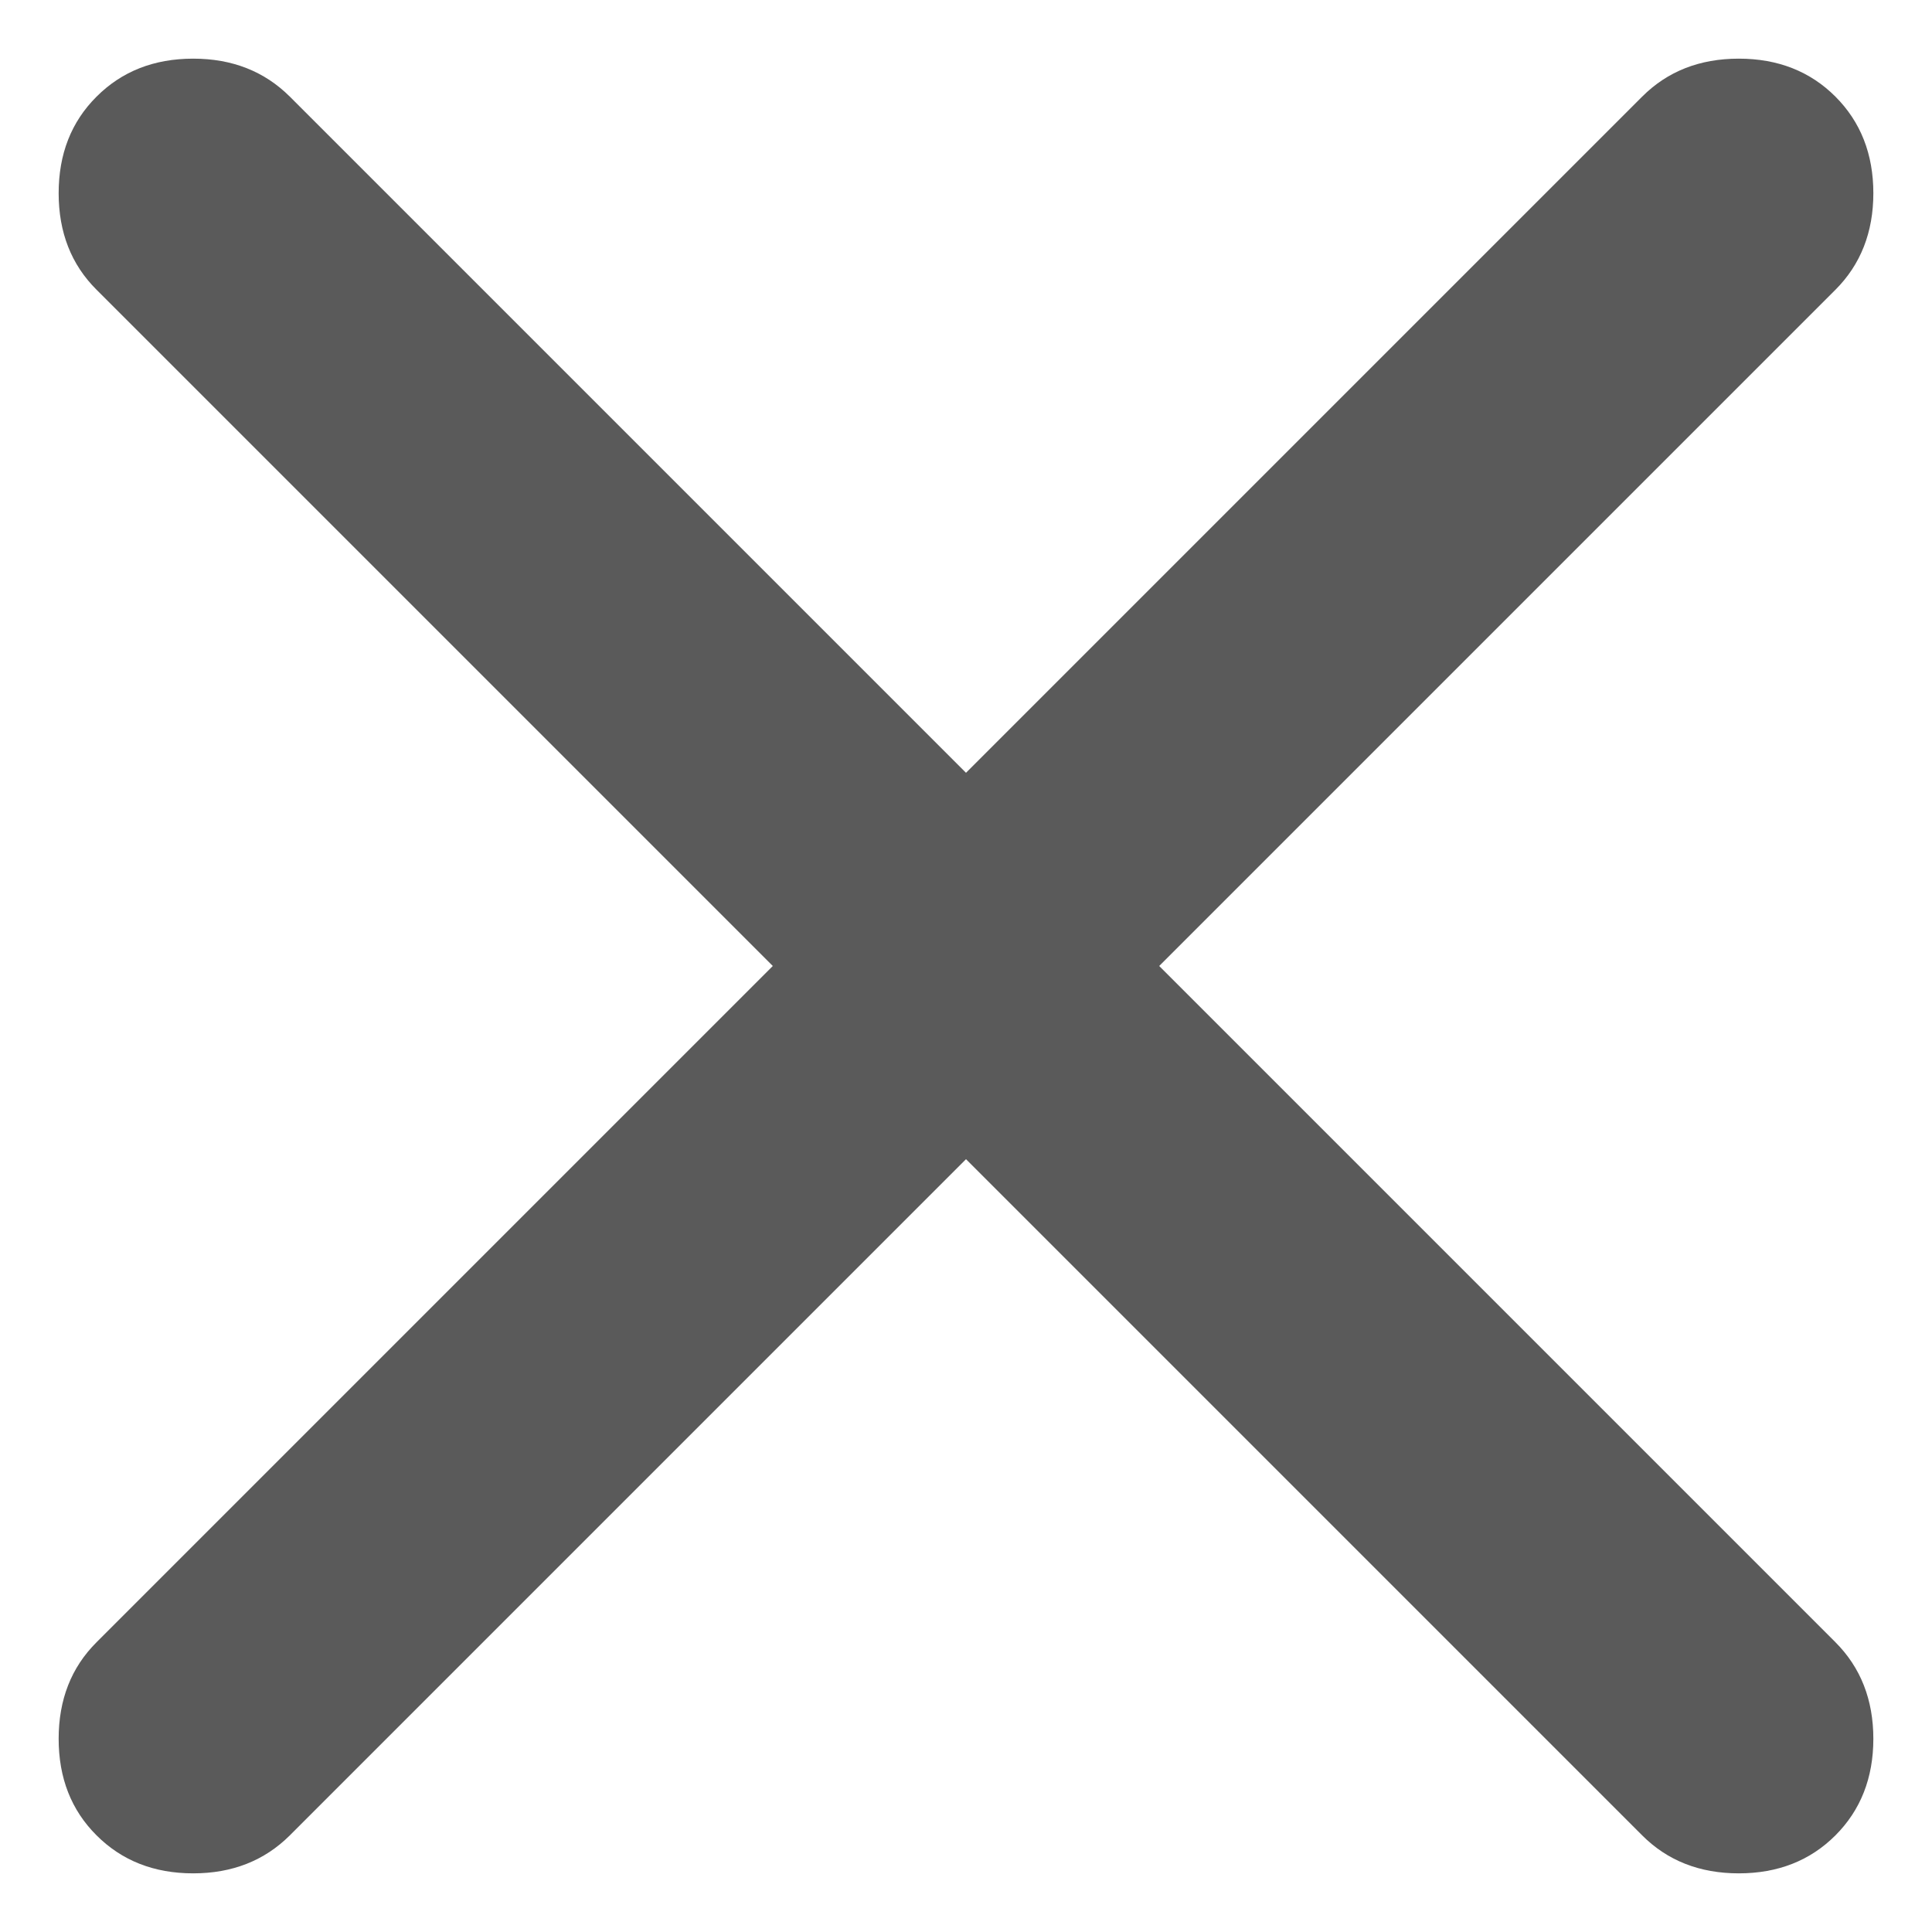 <svg width="14" height="14" viewBox="0 0 14 14" fill="none" xmlns="http://www.w3.org/2000/svg">
<path d="M7 8.4L2.1 13.3C1.916 13.483 1.683 13.575 1.4 13.575C1.116 13.575 0.883 13.483 0.7 13.3C0.516 13.117 0.425 12.883 0.425 12.6C0.425 12.317 0.516 12.083 0.7 11.9L5.6 7L0.7 2.1C0.516 1.917 0.425 1.683 0.425 1.4C0.425 1.117 0.516 0.883 0.7 0.7C0.883 0.517 1.116 0.425 1.4 0.425C1.683 0.425 1.916 0.517 2.1 0.7L7 5.6L11.9 0.7C12.083 0.517 12.316 0.425 12.6 0.425C12.883 0.425 13.117 0.517 13.3 0.7C13.483 0.883 13.575 1.117 13.575 1.4C13.575 1.683 13.483 1.917 13.3 2.1L8.4 7L13.3 11.9C13.483 12.083 13.575 12.317 13.575 12.6C13.575 12.883 13.483 13.117 13.3 13.3C13.117 13.483 12.883 13.575 12.6 13.575C12.316 13.575 12.083 13.483 11.9 13.3L7 8.4Z" fill="#5A5A5A"/>
</svg>
